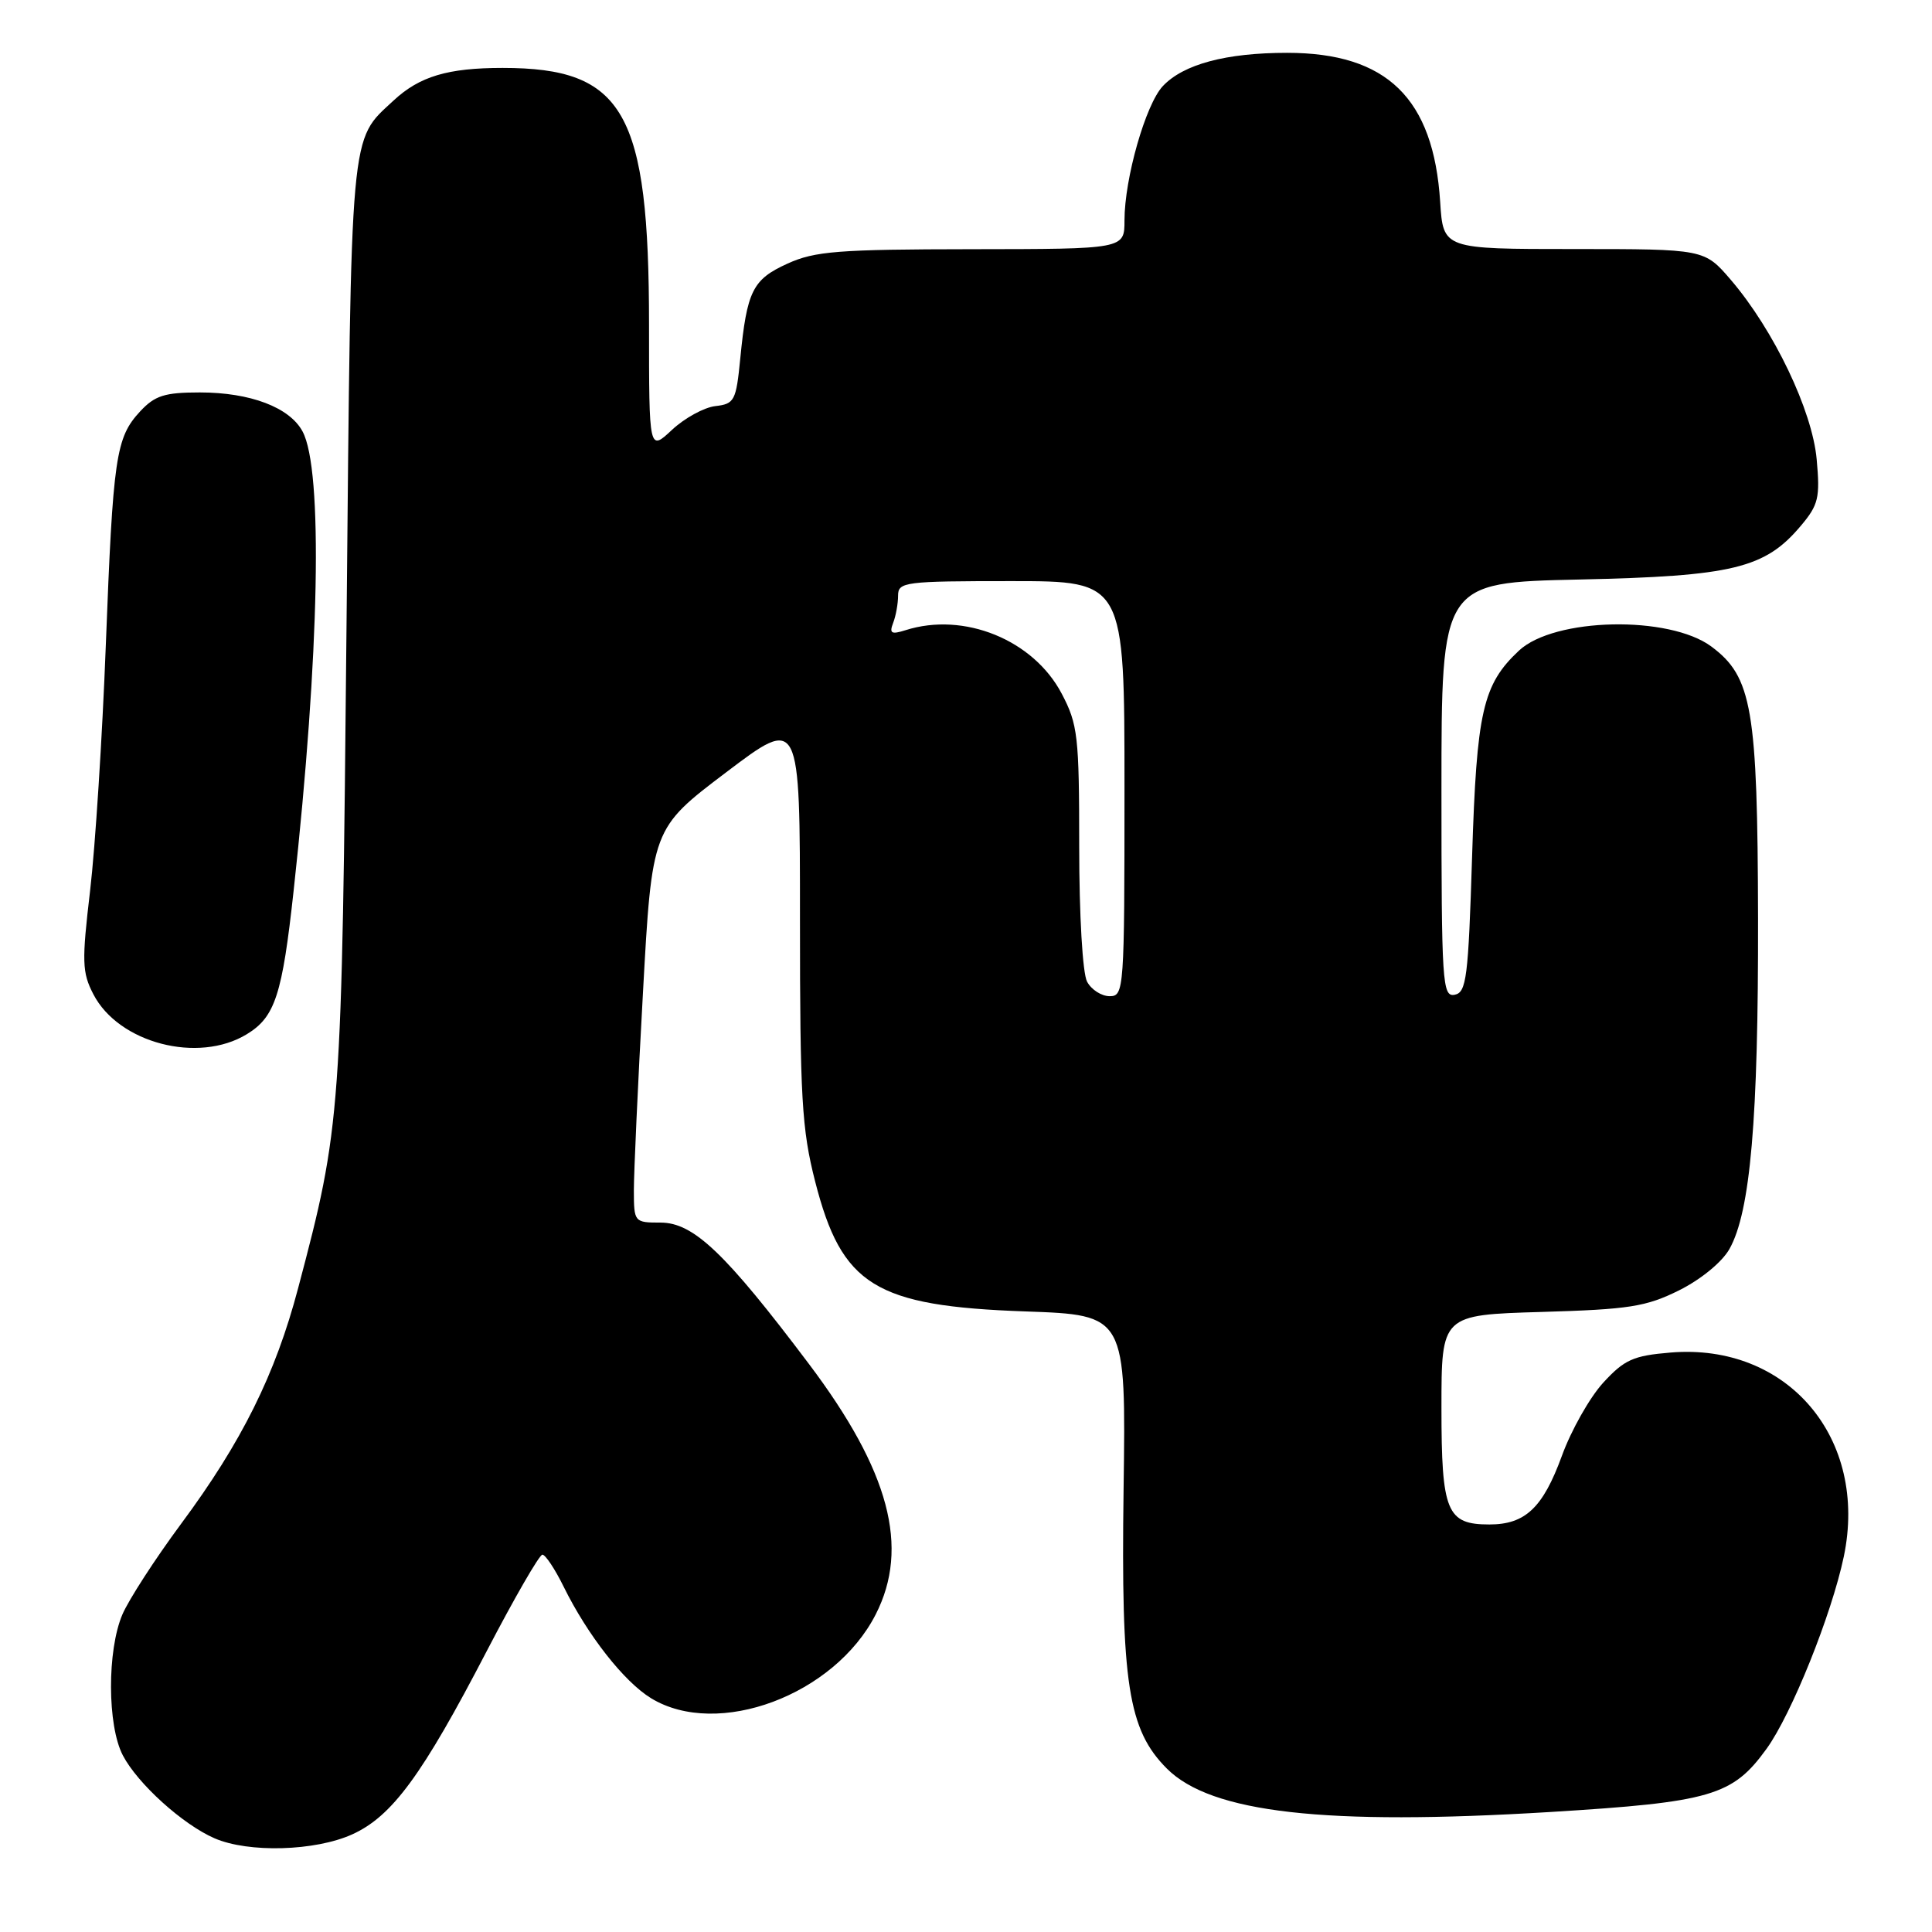 <?xml version="1.0" encoding="UTF-8" standalone="no"?>
<!DOCTYPE svg PUBLIC "-//W3C//DTD SVG 1.1//EN" "http://www.w3.org/Graphics/SVG/1.1/DTD/svg11.dtd" >
<svg xmlns="http://www.w3.org/2000/svg" xmlns:xlink="http://www.w3.org/1999/xlink" version="1.1" viewBox="0 0 256 256">
 <g >
 <path fill="currentColor"
d=" M 46.68 243.06 C 51.96 240.66 55.94 235.25 64.51 218.75 C 68.16 211.74 71.47 206.00 71.87 206.00 C 72.27 206.00 73.54 207.91 74.69 210.25 C 77.86 216.68 82.69 222.84 86.28 225.03 C 95.10 230.40 110.58 224.62 116.04 213.91 C 120.56 205.05 117.86 194.90 107.21 180.76 C 96.11 166.02 91.89 162.00 87.53 162.00 C 84.05 162.00 84.00 161.94 83.99 157.75 C 83.99 155.41 84.52 143.66 85.19 131.64 C 86.39 109.78 86.39 109.78 96.20 102.35 C 106.00 94.93 106.00 94.93 106.00 121.80 C 106.00 145.46 106.24 149.62 108.01 156.55 C 111.54 170.35 115.94 173.06 135.85 173.77 C 149.20 174.24 149.20 174.24 148.88 197.37 C 148.53 223.07 149.48 229.21 154.62 234.35 C 160.49 240.22 175.53 241.92 205.41 240.10 C 226.73 238.79 229.57 237.96 234.08 231.72 C 237.38 227.17 242.70 213.93 244.31 206.27 C 247.60 190.59 236.87 177.93 221.36 179.22 C 216.42 179.63 215.25 180.15 212.43 183.22 C 210.65 185.17 208.18 189.53 206.95 192.93 C 204.44 199.79 202.11 202.00 197.35 202.00 C 191.69 202.00 191.00 200.33 191.00 186.54 C 191.00 174.23 191.00 174.23 204.25 173.84 C 215.88 173.50 218.11 173.15 222.48 170.98 C 225.37 169.54 228.18 167.24 229.16 165.50 C 231.94 160.57 233.00 148.29 232.95 121.68 C 232.89 93.91 232.16 89.69 226.78 85.68 C 221.18 81.51 205.95 81.83 201.27 86.21 C 196.47 90.71 195.66 94.26 195.06 113.49 C 194.56 129.57 194.31 131.51 192.75 131.81 C 191.12 132.12 191.00 130.30 191.00 104.67 C 191.00 77.19 191.00 77.19 209.25 76.79 C 229.61 76.35 233.88 75.31 238.62 69.67 C 240.96 66.90 241.18 65.95 240.72 60.87 C 240.14 54.40 235.04 43.74 229.35 37.09 C 225.84 33.00 225.84 33.00 208.54 33.00 C 191.23 33.00 191.23 33.00 190.83 26.75 C 189.95 13.01 183.77 7.00 170.55 7.00 C 162.45 7.00 156.81 8.51 154.08 11.41 C 151.80 13.84 149.00 23.65 149.00 29.21 C 149.00 33.00 149.00 33.00 128.75 33.02 C 111.07 33.04 107.97 33.28 104.35 34.93 C 99.72 37.03 98.97 38.54 98.09 47.50 C 97.54 53.11 97.32 53.52 94.79 53.81 C 93.30 53.98 90.71 55.40 89.04 56.96 C 86.00 59.80 86.00 59.80 86.00 43.08 C 86.00 14.82 82.69 9.00 66.60 9.00 C 59.33 9.00 55.59 10.12 52.15 13.32 C 46.32 18.75 46.55 16.22 45.92 82.50 C 45.29 148.01 45.21 149.12 39.50 170.70 C 36.49 182.11 32.03 191.09 23.97 201.95 C 20.55 206.57 17.07 211.95 16.22 213.92 C 14.18 218.69 14.21 228.65 16.28 232.60 C 18.24 236.35 24.21 241.75 28.42 243.58 C 32.92 245.54 41.77 245.29 46.68 243.06 Z  M 32.70 137.04 C 36.45 134.76 37.40 131.85 38.91 118.00 C 42.35 86.62 42.82 62.25 40.09 57.17 C 38.38 53.98 33.17 52.00 26.48 52.00 C 21.81 52.00 20.53 52.41 18.57 54.51 C 15.34 58.00 14.98 60.49 14.02 85.50 C 13.56 97.60 12.62 112.23 11.94 118.01 C 10.83 127.41 10.87 128.85 12.37 131.74 C 15.72 138.22 26.26 140.97 32.70 137.04 Z  M 144.04 130.07 C 143.45 128.96 143.00 121.28 143.00 112.22 C 143.00 97.52 142.82 95.98 140.68 91.91 C 136.93 84.78 127.74 81.04 120.00 83.50 C 118.10 84.10 117.81 83.93 118.35 82.53 C 118.71 81.60 119.00 79.97 119.00 78.92 C 119.00 77.11 119.88 77.00 134.00 77.00 C 149.00 77.00 149.00 77.00 149.00 104.50 C 149.00 131.17 148.94 132.00 147.04 132.00 C 145.95 132.00 144.60 131.13 144.04 130.07 Z "/>
</g>
</svg>